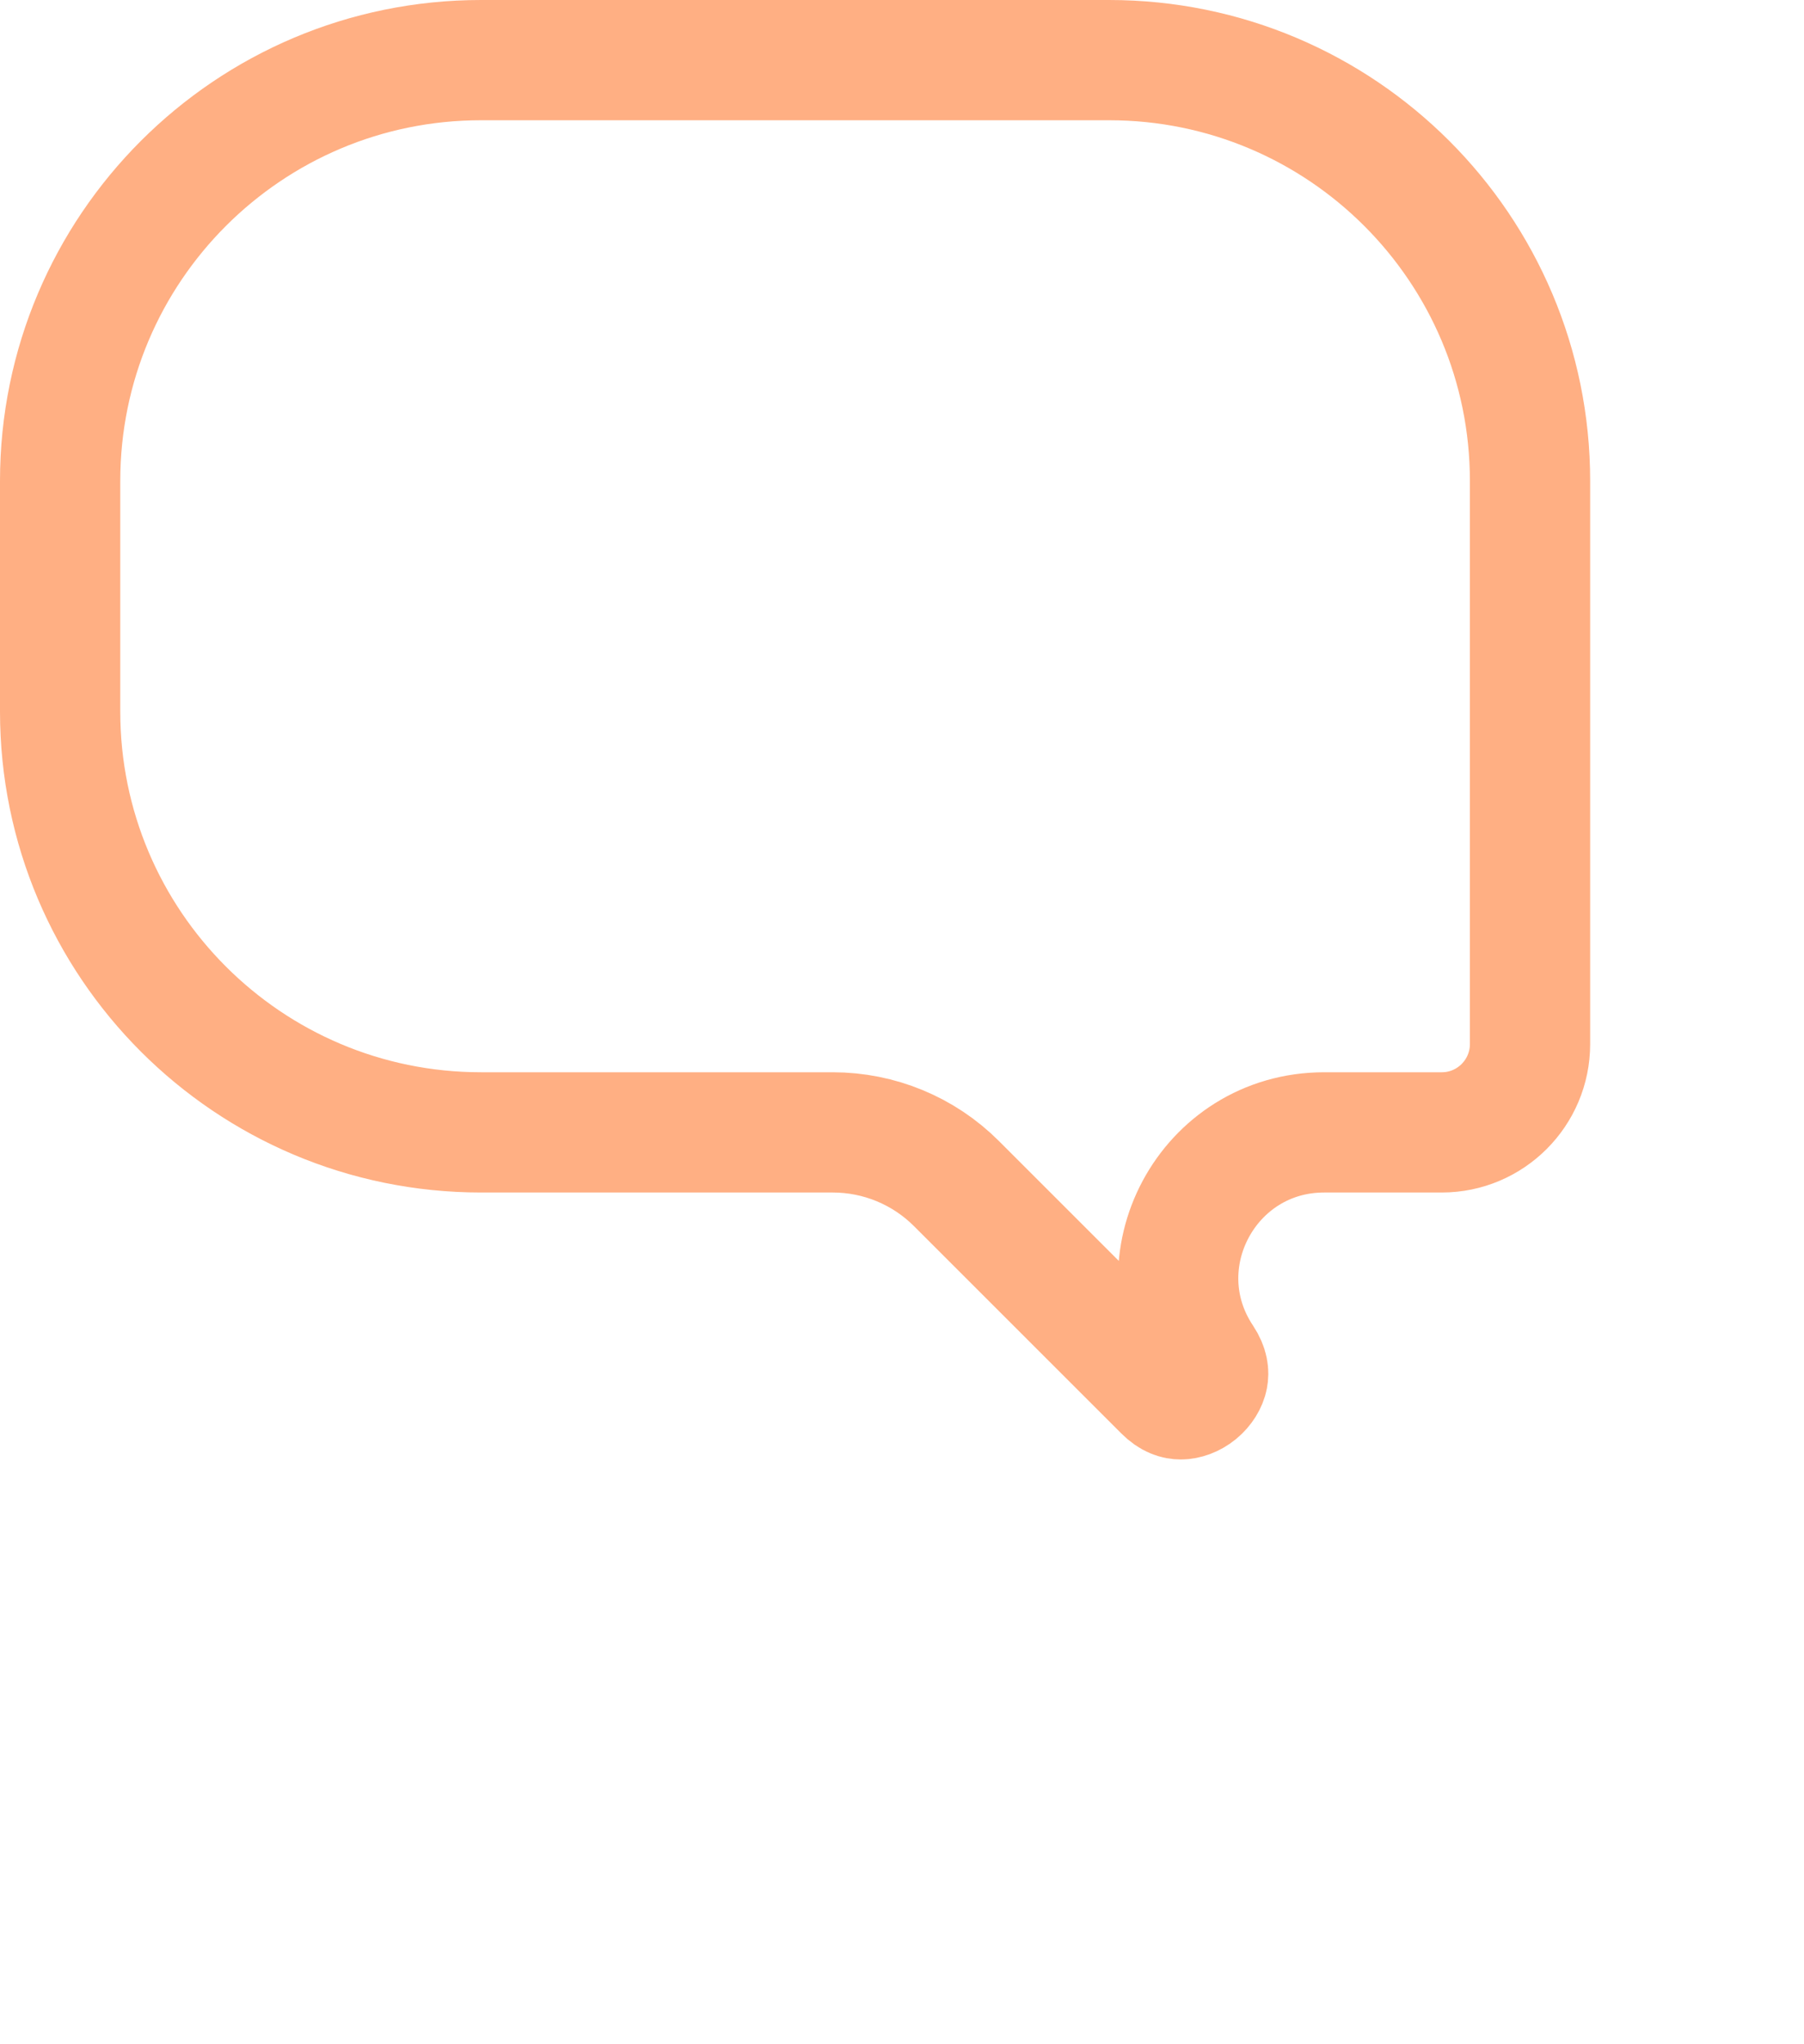 <svg width="15" height="17" viewBox="0 0 15 17" fill="none" xmlns="http://www.w3.org/2000/svg">
<path d="M0.5 4C0.5 2.067 2.067 0.5 4 0.5H9.222C11.155 0.5 12.722 2.067 12.722 4V8.682C12.722 9.088 12.393 9.417 11.988 9.417H11.01C10.042 9.417 9.465 10.495 10.002 11.3C10.049 11.371 10.049 11.421 10.043 11.452C10.035 11.493 10.008 11.541 9.96 11.581C9.912 11.62 9.859 11.637 9.818 11.637C9.785 11.637 9.737 11.627 9.677 11.567L7.952 9.842C7.68 9.57 7.31 9.417 6.925 9.417H4C2.067 9.417 0.5 7.85 0.5 5.917V4Z" stroke="#FFAF83"/>
</svg>
